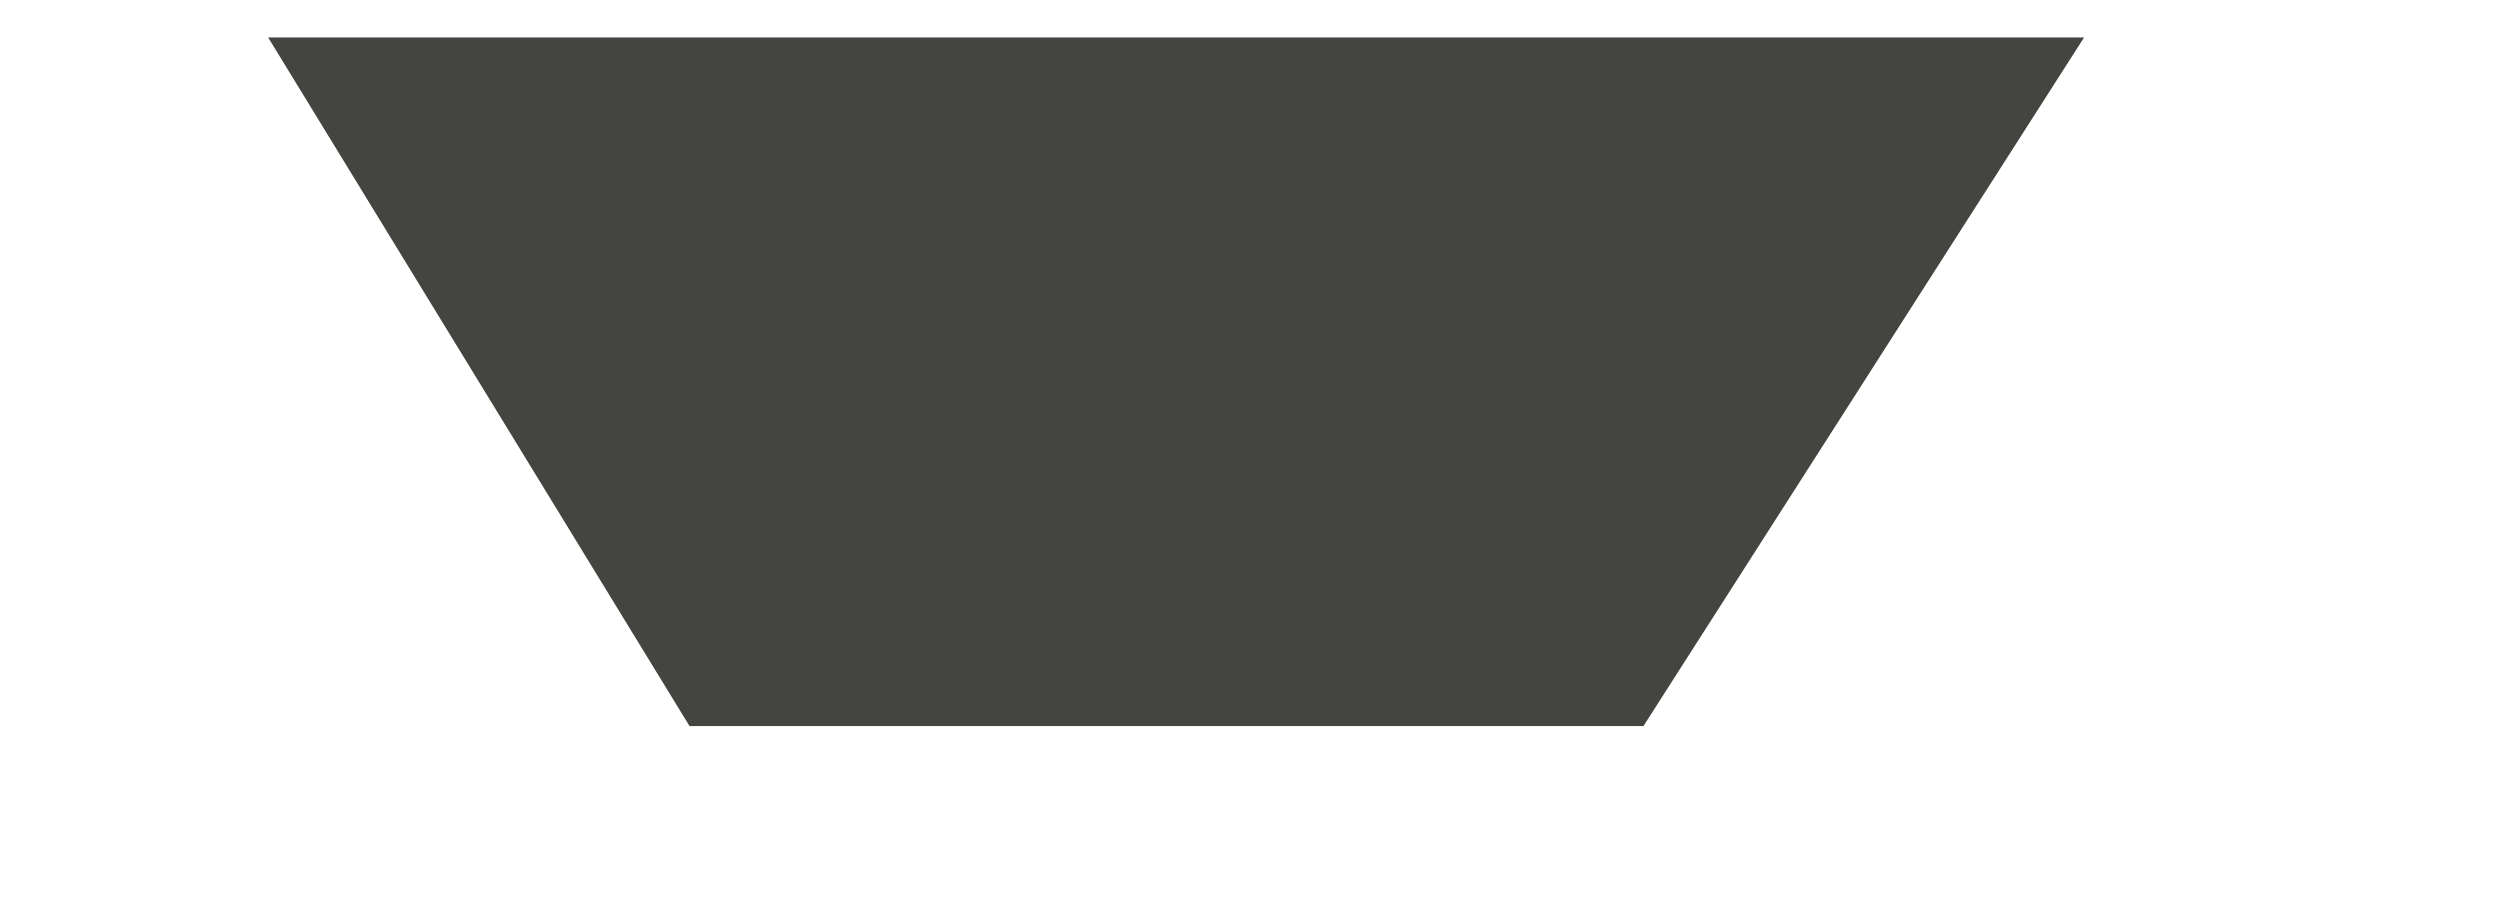 <?xml version="1.0" encoding="UTF-8" standalone="no"?>
<!DOCTYPE svg PUBLIC "-//W3C//DTD SVG 1.1//EN" "http://www.w3.org/Graphics/SVG/1.1/DTD/svg11.dtd">
<svg version="1.1" xmlns="http://www.w3.org/2000/svg" xmlns:xlink="http://www.w3.org/1999/xlink" preserveAspectRatio="xMidYMid meet" viewBox="3.267 53.218 26.516 12.219" width="22.52" height="8.22"><defs><path d="M21.52 62.44L26.78 54.22L4.27 54.22L9.3 62.44L21.52 62.44Z" id="bIWuVL3D2"></path></defs><g><g><use xlink:href="#bIWuVL3D2" opacity="1" fill="#444540" fill-opacity="1"></use><g><use xlink:href="#bIWuVL3D2" opacity="1" fill-opacity="0" stroke="#444540" stroke-width="1" stroke-opacity="1"></use></g></g></g></svg>